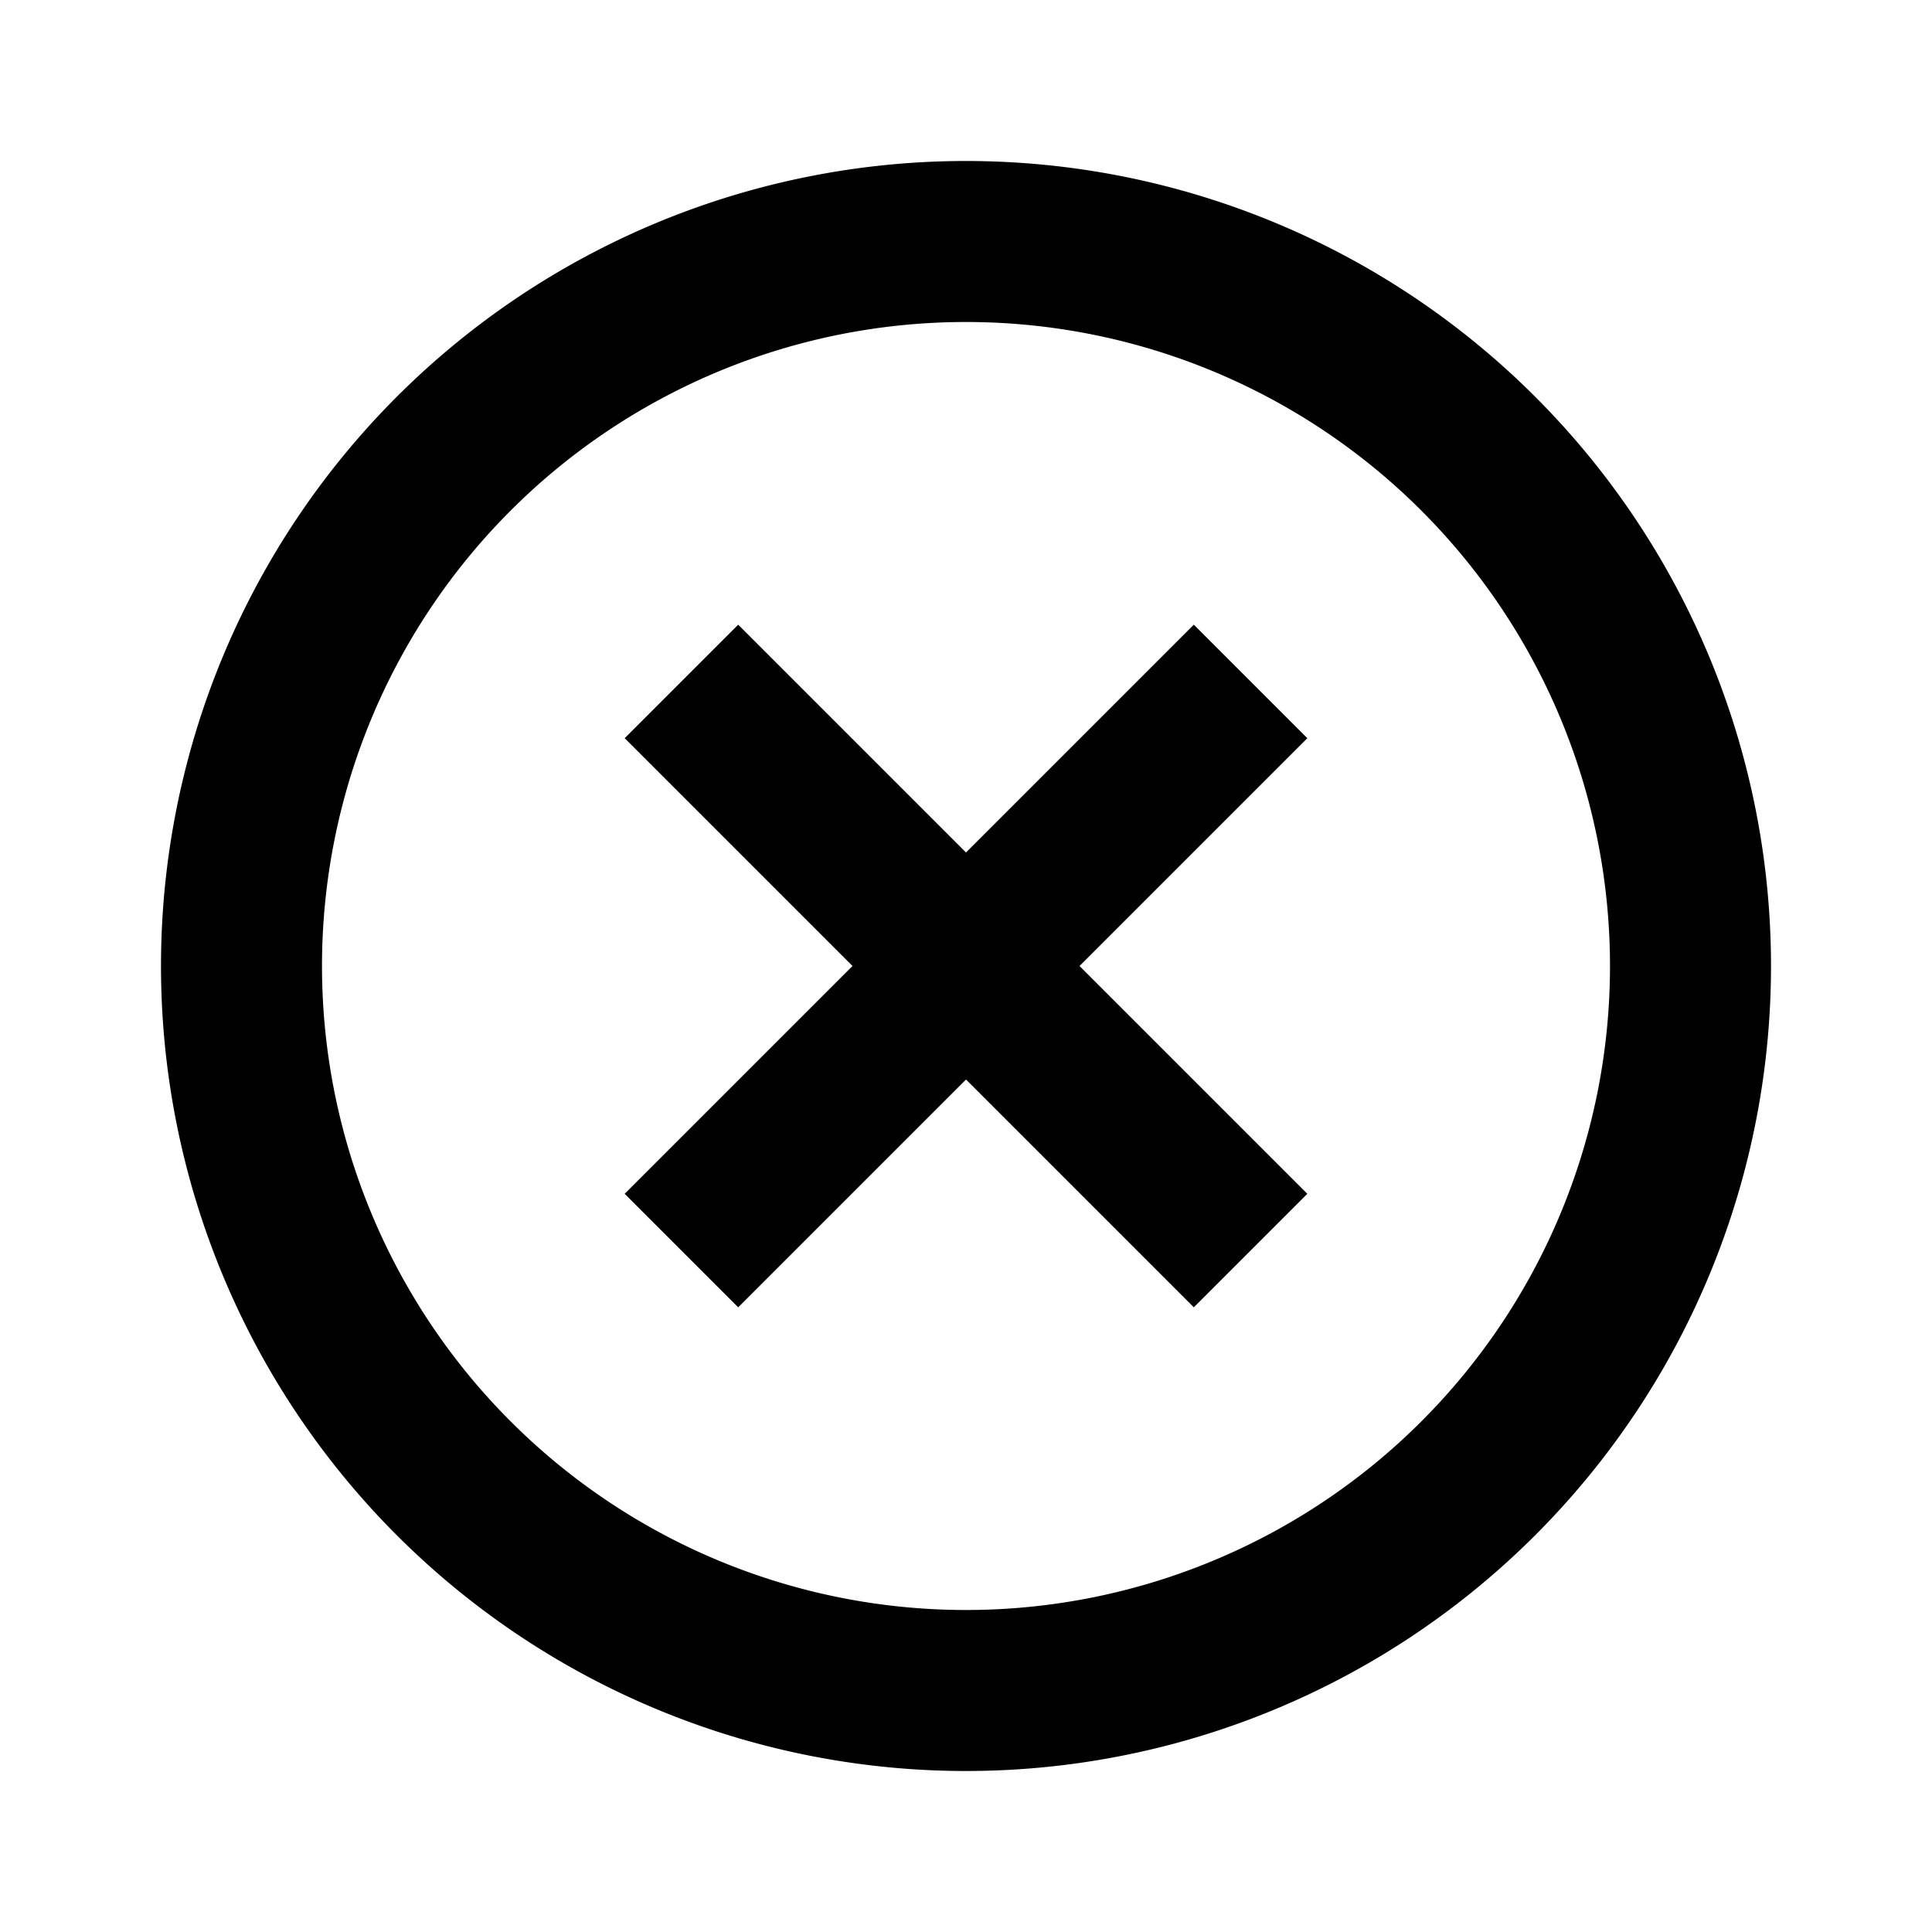 <svg xmlns="http://www.w3.org/2000/svg" viewBox="0 0 24 24"><rect x="0" fill="none" width="24" height="24"/><g><path d="M12,22A10,10,0,1,1,22,12,10,10,0,0,1,12,22ZM12,4a8,8,0,1,0,8,8A8,8,0,0,0,12,4Z"/><polygon class="cls-1" points="16.24 9.17 14.83 7.76 12 10.59 9.17 7.76 7.76 9.17 10.59 12 7.76 14.83 9.17 16.24 12 13.41 14.83 16.24 16.24 14.83 13.41 12 16.24 9.17"/></g></svg>